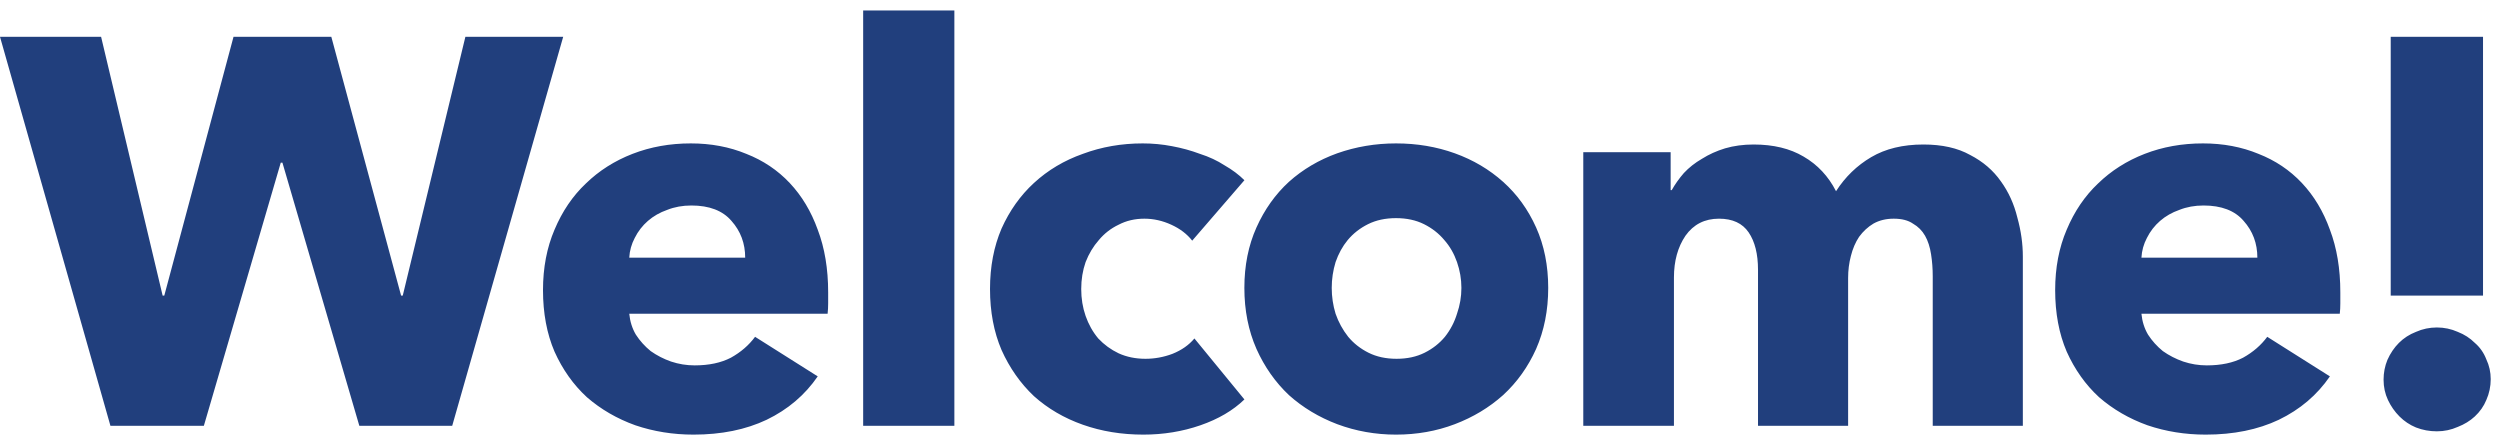 <svg width="182" height="32" viewBox="0 0 182 32" fill="none" xmlns="http://www.w3.org/2000/svg">
<path d="M32.92 31H26.16L20.56 11.84H20.44L14.84 31H8.04L0 2.68H7.36L11.84 21.52H11.96L17 2.68H24.12L29.2 21.52H29.32L33.88 2.68H41L32.92 31ZM54.25 18.76C54.25 17.72 53.917 16.827 53.25 16.08C52.61 15.333 51.637 14.96 50.33 14.96C49.69 14.96 49.104 15.067 48.57 15.28C48.037 15.467 47.57 15.733 47.17 16.08C46.77 16.427 46.45 16.84 46.21 17.32C45.97 17.773 45.837 18.253 45.81 18.76H54.25ZM60.29 21.28C60.29 21.547 60.29 21.813 60.29 22.08C60.29 22.347 60.277 22.6 60.25 22.84H45.81C45.864 23.4 46.024 23.907 46.29 24.36C46.584 24.813 46.944 25.213 47.37 25.56C47.824 25.88 48.317 26.133 48.85 26.32C49.41 26.507 49.984 26.6 50.57 26.6C51.61 26.6 52.49 26.413 53.21 26.04C53.93 25.64 54.517 25.133 54.97 24.52L59.53 27.4C58.597 28.76 57.357 29.813 55.81 30.56C54.29 31.28 52.517 31.64 50.49 31.64C48.997 31.64 47.584 31.413 46.25 30.96C44.917 30.48 43.744 29.8 42.73 28.92C41.744 28.013 40.957 26.907 40.37 25.6C39.81 24.293 39.53 22.8 39.53 21.12C39.53 19.493 39.81 18.027 40.37 16.72C40.93 15.387 41.69 14.267 42.65 13.36C43.61 12.427 44.744 11.707 46.05 11.2C47.357 10.693 48.77 10.44 50.29 10.44C51.757 10.44 53.104 10.693 54.33 11.2C55.557 11.68 56.61 12.387 57.49 13.32C58.37 14.253 59.05 15.387 59.53 16.72C60.037 18.053 60.29 19.573 60.29 21.28ZM62.838 31V0.76H69.478V31H62.838ZM86.793 17.52C86.419 17.04 85.912 16.653 85.272 16.36C84.632 16.067 83.979 15.92 83.312 15.92C82.619 15.92 81.993 16.067 81.433 16.36C80.873 16.627 80.392 17 79.993 17.48C79.593 17.933 79.272 18.467 79.032 19.08C78.819 19.693 78.713 20.347 78.713 21.04C78.713 21.733 78.819 22.387 79.032 23C79.246 23.613 79.552 24.16 79.953 24.64C80.379 25.093 80.873 25.453 81.433 25.72C82.019 25.987 82.672 26.12 83.392 26.12C84.059 26.12 84.713 26 85.353 25.76C86.019 25.493 86.552 25.12 86.953 24.64L90.593 29.08C89.766 29.88 88.699 30.507 87.392 30.96C86.086 31.413 84.699 31.64 83.233 31.64C81.659 31.64 80.192 31.4 78.832 30.92C77.472 30.44 76.286 29.747 75.272 28.84C74.286 27.907 73.499 26.787 72.912 25.48C72.353 24.173 72.073 22.693 72.073 21.04C72.073 19.413 72.353 17.947 72.912 16.64C73.499 15.333 74.286 14.227 75.272 13.32C76.286 12.387 77.472 11.68 78.832 11.2C80.192 10.693 81.646 10.44 83.192 10.44C83.912 10.44 84.619 10.507 85.312 10.64C86.032 10.773 86.713 10.96 87.353 11.2C88.019 11.413 88.619 11.693 89.153 12.04C89.713 12.36 90.192 12.72 90.593 13.12L86.793 17.52ZM112.71 20.96C112.71 22.587 112.416 24.067 111.83 25.4C111.243 26.707 110.443 27.827 109.43 28.76C108.416 29.667 107.243 30.373 105.91 30.88C104.576 31.387 103.15 31.64 101.63 31.64C100.136 31.64 98.71 31.387 97.35 30.88C96.016 30.373 94.843 29.667 93.83 28.76C92.843 27.827 92.056 26.707 91.47 25.4C90.883 24.067 90.59 22.587 90.59 20.96C90.59 19.333 90.883 17.867 91.47 16.56C92.056 15.253 92.843 14.147 93.83 13.24C94.843 12.333 96.016 11.64 97.35 11.16C98.71 10.68 100.136 10.44 101.63 10.44C103.15 10.44 104.576 10.68 105.91 11.16C107.243 11.64 108.416 12.333 109.43 13.24C110.443 14.147 111.243 15.253 111.83 16.56C112.416 17.867 112.71 19.333 112.71 20.96ZM106.39 20.96C106.39 20.32 106.283 19.693 106.07 19.08C105.856 18.467 105.55 17.933 105.15 17.48C104.75 17 104.256 16.613 103.67 16.32C103.083 16.027 102.403 15.88 101.63 15.88C100.856 15.88 100.176 16.027 99.59 16.32C99.003 16.613 98.51 17 98.11 17.48C97.736 17.933 97.443 18.467 97.23 19.08C97.043 19.693 96.95 20.32 96.95 20.96C96.95 21.6 97.043 22.227 97.23 22.84C97.443 23.453 97.75 24.013 98.15 24.52C98.55 25 99.043 25.387 99.63 25.68C100.216 25.973 100.896 26.12 101.67 26.12C102.443 26.12 103.123 25.973 103.71 25.68C104.296 25.387 104.79 25 105.19 24.52C105.59 24.013 105.883 23.453 106.07 22.84C106.283 22.227 106.39 21.6 106.39 20.96ZM140.703 31V20.12C140.703 19.56 140.663 19.027 140.583 18.52C140.503 17.987 140.356 17.533 140.143 17.16C139.93 16.787 139.636 16.493 139.263 16.28C138.916 16.04 138.45 15.92 137.863 15.92C137.303 15.92 136.81 16.04 136.383 16.28C135.983 16.52 135.636 16.84 135.343 17.24C135.076 17.64 134.876 18.107 134.743 18.64C134.61 19.147 134.543 19.68 134.543 20.24V31H127.983V19.64C127.983 18.493 127.756 17.587 127.303 16.92C126.85 16.253 126.13 15.92 125.143 15.92C124.103 15.92 123.29 16.333 122.703 17.16C122.143 17.987 121.863 19 121.863 20.2V31H115.263V11.08H121.623V13.84H121.703C121.943 13.413 122.236 13 122.583 12.6C122.956 12.2 123.396 11.853 123.903 11.56C124.41 11.24 124.97 10.987 125.583 10.8C126.223 10.613 126.916 10.52 127.663 10.52C129.103 10.52 130.316 10.813 131.303 11.4C132.316 11.987 133.103 12.827 133.663 13.92C134.33 12.88 135.183 12.053 136.223 11.44C137.263 10.827 138.53 10.52 140.023 10.52C141.383 10.52 142.516 10.773 143.423 11.28C144.356 11.76 145.103 12.4 145.663 13.2C146.223 13.973 146.623 14.853 146.863 15.84C147.13 16.8 147.263 17.747 147.263 18.68V31H140.703ZM164.336 18.76C164.336 17.72 164.003 16.827 163.336 16.08C162.696 15.333 161.723 14.96 160.416 14.96C159.776 14.96 159.19 15.067 158.656 15.28C158.123 15.467 157.656 15.733 157.256 16.08C156.856 16.427 156.536 16.84 156.296 17.32C156.056 17.773 155.923 18.253 155.896 18.76H164.336ZM170.376 21.28C170.376 21.547 170.376 21.813 170.376 22.08C170.376 22.347 170.363 22.6 170.336 22.84H155.896C155.95 23.4 156.11 23.907 156.376 24.36C156.67 24.813 157.03 25.213 157.456 25.56C157.91 25.88 158.403 26.133 158.936 26.32C159.496 26.507 160.07 26.6 160.656 26.6C161.696 26.6 162.576 26.413 163.296 26.04C164.016 25.64 164.603 25.133 165.056 24.52L169.616 27.4C168.683 28.76 167.443 29.813 165.896 30.56C164.376 31.28 162.603 31.64 160.576 31.64C159.083 31.64 157.67 31.413 156.336 30.96C155.003 30.48 153.83 29.8 152.816 28.92C151.83 28.013 151.043 26.907 150.456 25.6C149.896 24.293 149.616 22.8 149.616 21.12C149.616 19.493 149.896 18.027 150.456 16.72C151.016 15.387 151.776 14.267 152.736 13.36C153.696 12.427 154.83 11.707 156.136 11.2C157.443 10.693 158.856 10.44 160.376 10.44C161.843 10.44 163.19 10.693 164.416 11.2C165.643 11.68 166.696 12.387 167.576 13.32C168.456 14.253 169.136 15.387 169.616 16.72C170.123 18.053 170.376 19.573 170.376 21.28ZM174.044 21.52V2.68H180.764V21.52H174.044ZM181.324 27.6C181.324 28.133 181.218 28.64 181.004 29.12C180.818 29.573 180.538 29.973 180.164 30.32C179.818 30.64 179.404 30.893 178.924 31.08C178.444 31.293 177.938 31.4 177.404 31.4C176.871 31.4 176.364 31.307 175.884 31.12C175.431 30.933 175.031 30.667 174.684 30.32C174.338 29.973 174.058 29.573 173.844 29.12C173.631 28.667 173.524 28.173 173.524 27.64C173.524 27.133 173.618 26.653 173.804 26.2C174.018 25.72 174.298 25.307 174.644 24.96C174.991 24.613 175.404 24.347 175.884 24.16C176.364 23.947 176.871 23.84 177.404 23.84C177.938 23.84 178.444 23.947 178.924 24.16C179.404 24.347 179.818 24.613 180.164 24.96C180.538 25.28 180.818 25.68 181.004 26.16C181.218 26.613 181.324 27.093 181.324 27.6Z" fill="#213F7D"/>
</svg>

